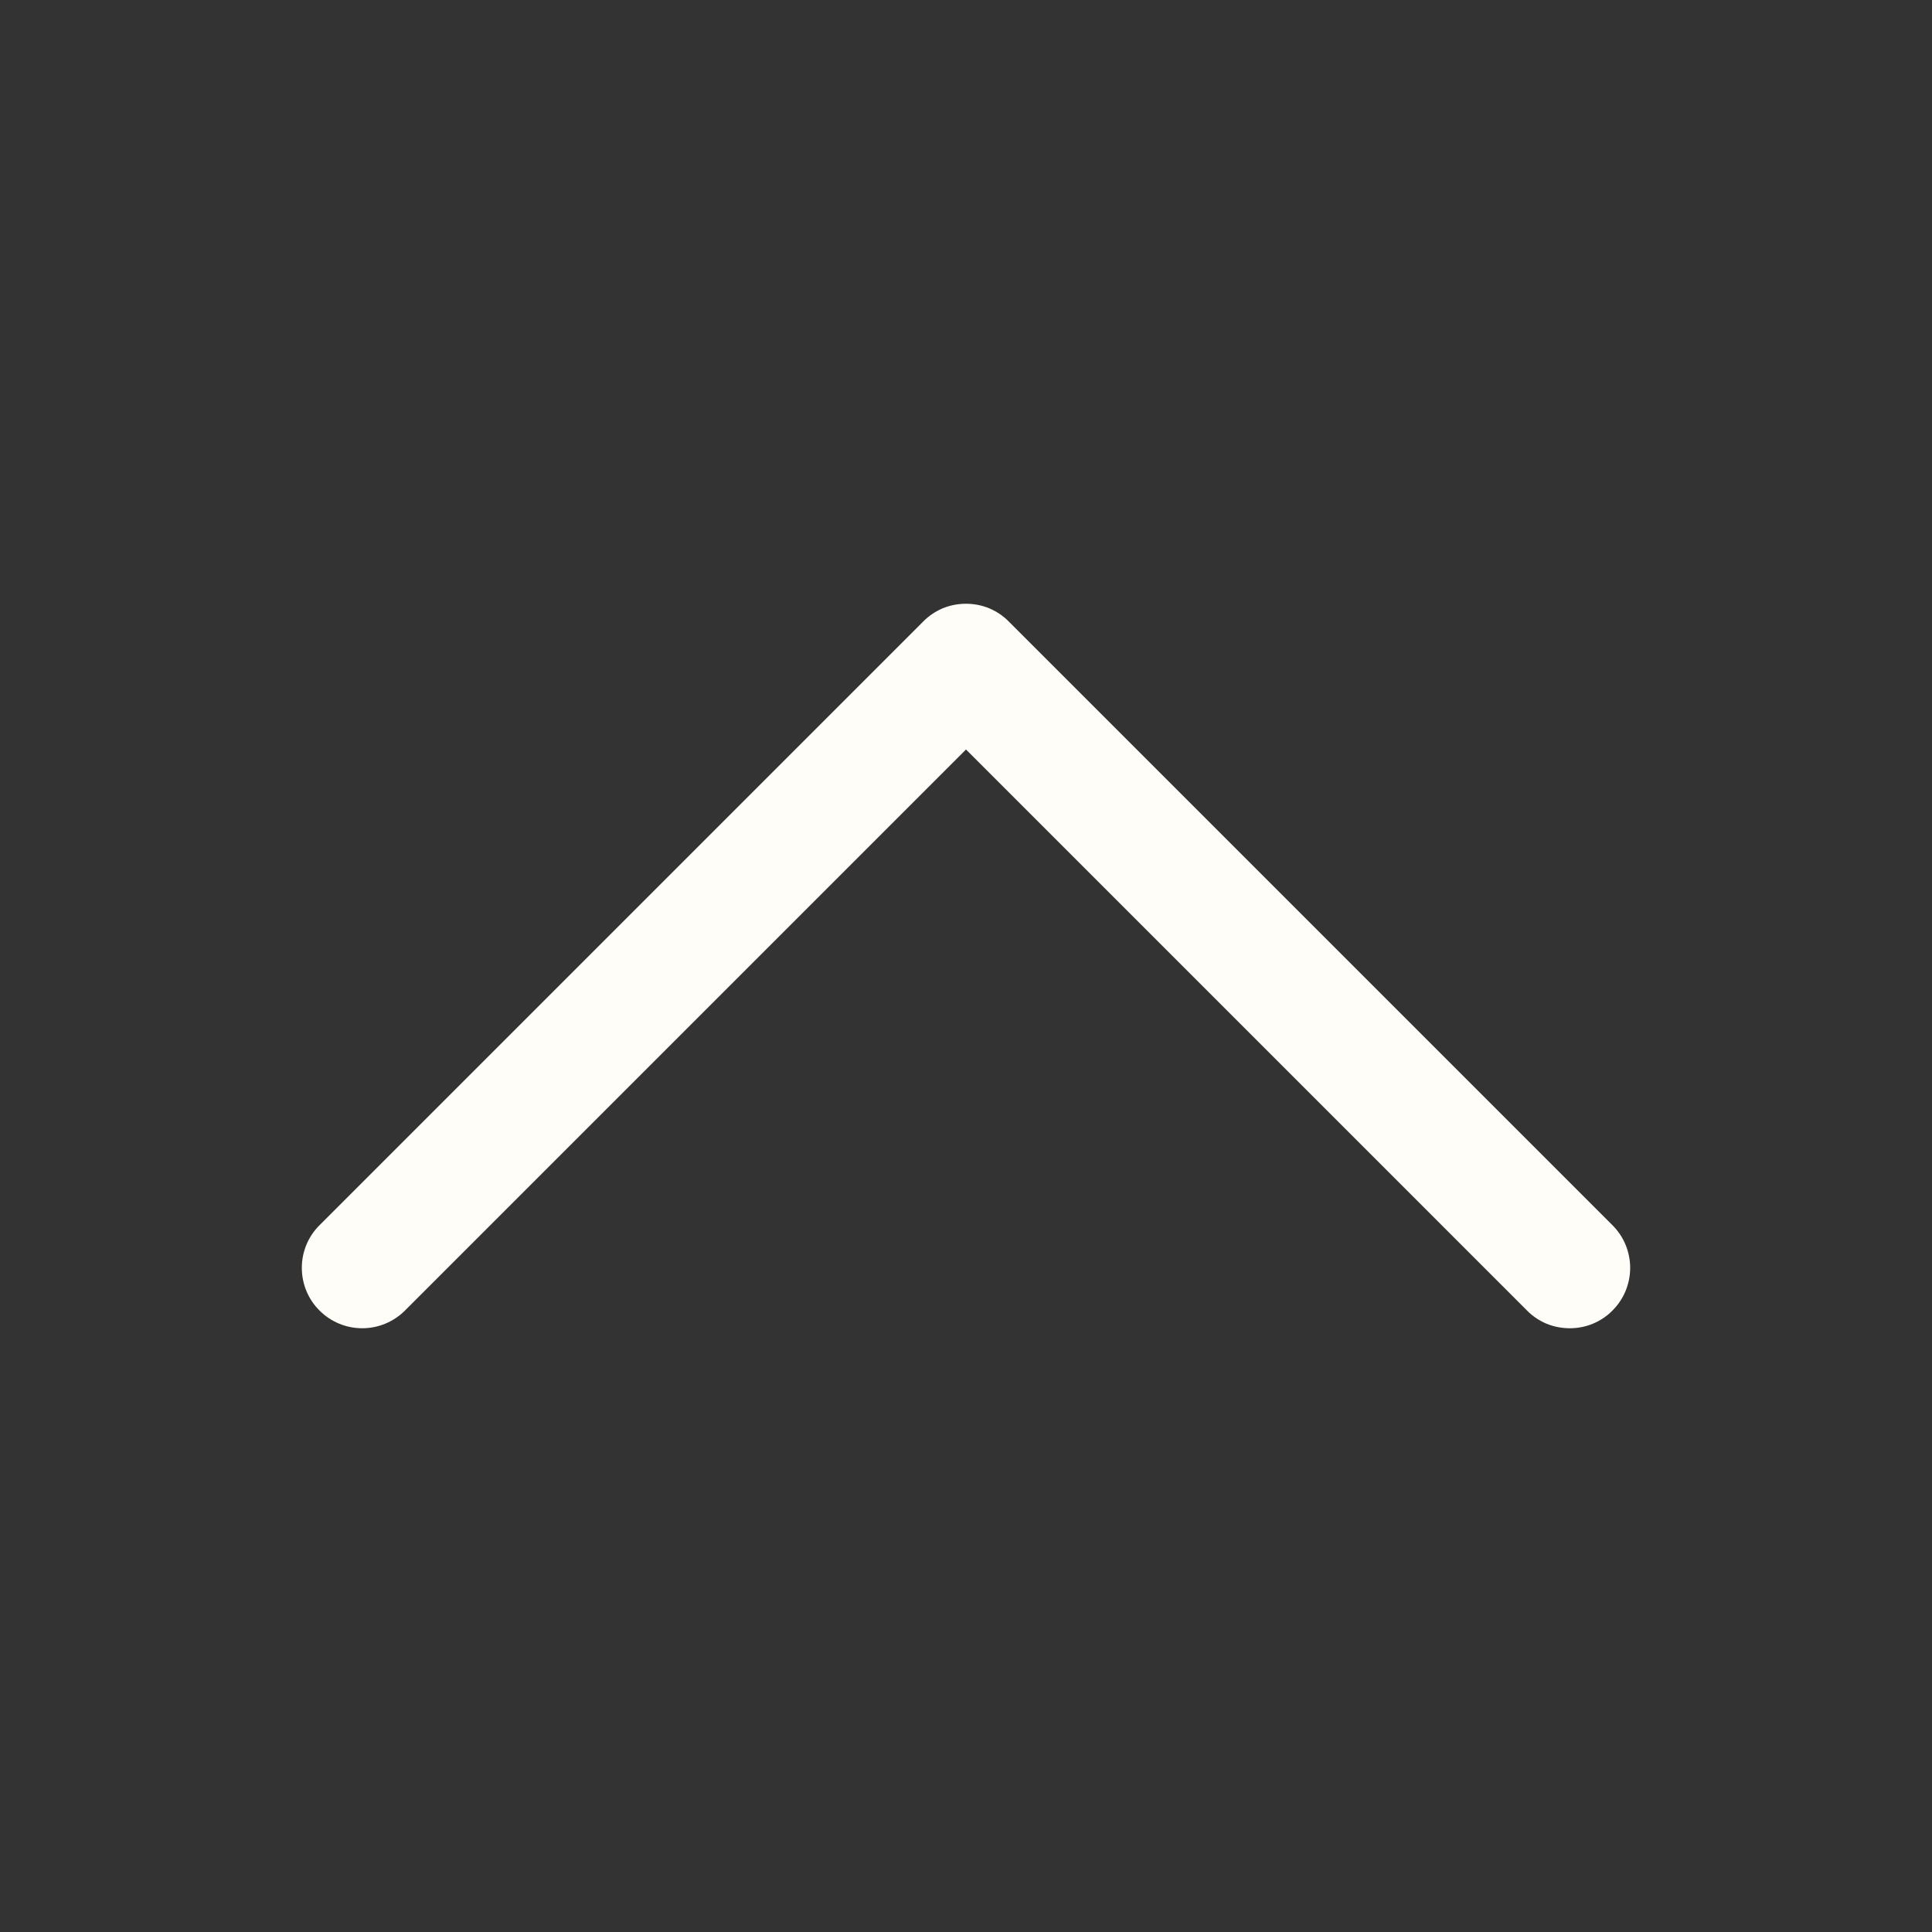 <svg width="18" height="18" viewBox="0 0 18 18" fill="none"
    xmlns="http://www.w3.org/2000/svg">
    <rect x="0" y="0" width="18" height="18" fill="#333333" stroke="none"/>
    <g id="caret">
        <path id="Vector" d="M15.023 12.21C14.971 12.263 14.909 12.304 14.84 12.333C14.772 12.361 14.699 12.375 14.625 12.375C14.551 12.375 14.478 12.361 14.409 12.333C14.341 12.304 14.279 12.263 14.227 12.21L9 6.983L3.773 12.21C3.667 12.316 3.524 12.375 3.375 12.375C3.226 12.375 3.082 12.316 2.977 12.21C2.871 12.105 2.812 11.962 2.812 11.812C2.812 11.663 2.871 11.52 2.977 11.415L8.602 5.79C8.654 5.737 8.716 5.696 8.784 5.667C8.853 5.639 8.926 5.625 9 5.625C9.074 5.625 9.147 5.639 9.215 5.667C9.284 5.696 9.346 5.737 9.398 5.79L15.023 11.415C15.075 11.467 15.117 11.529 15.145 11.597C15.173 11.665 15.188 11.739 15.188 11.812C15.188 11.886 15.173 11.96 15.145 12.028C15.117 12.096 15.075 12.158 15.023 12.21Z" fill="#FFFDF8"/>
    </g>
</svg>
